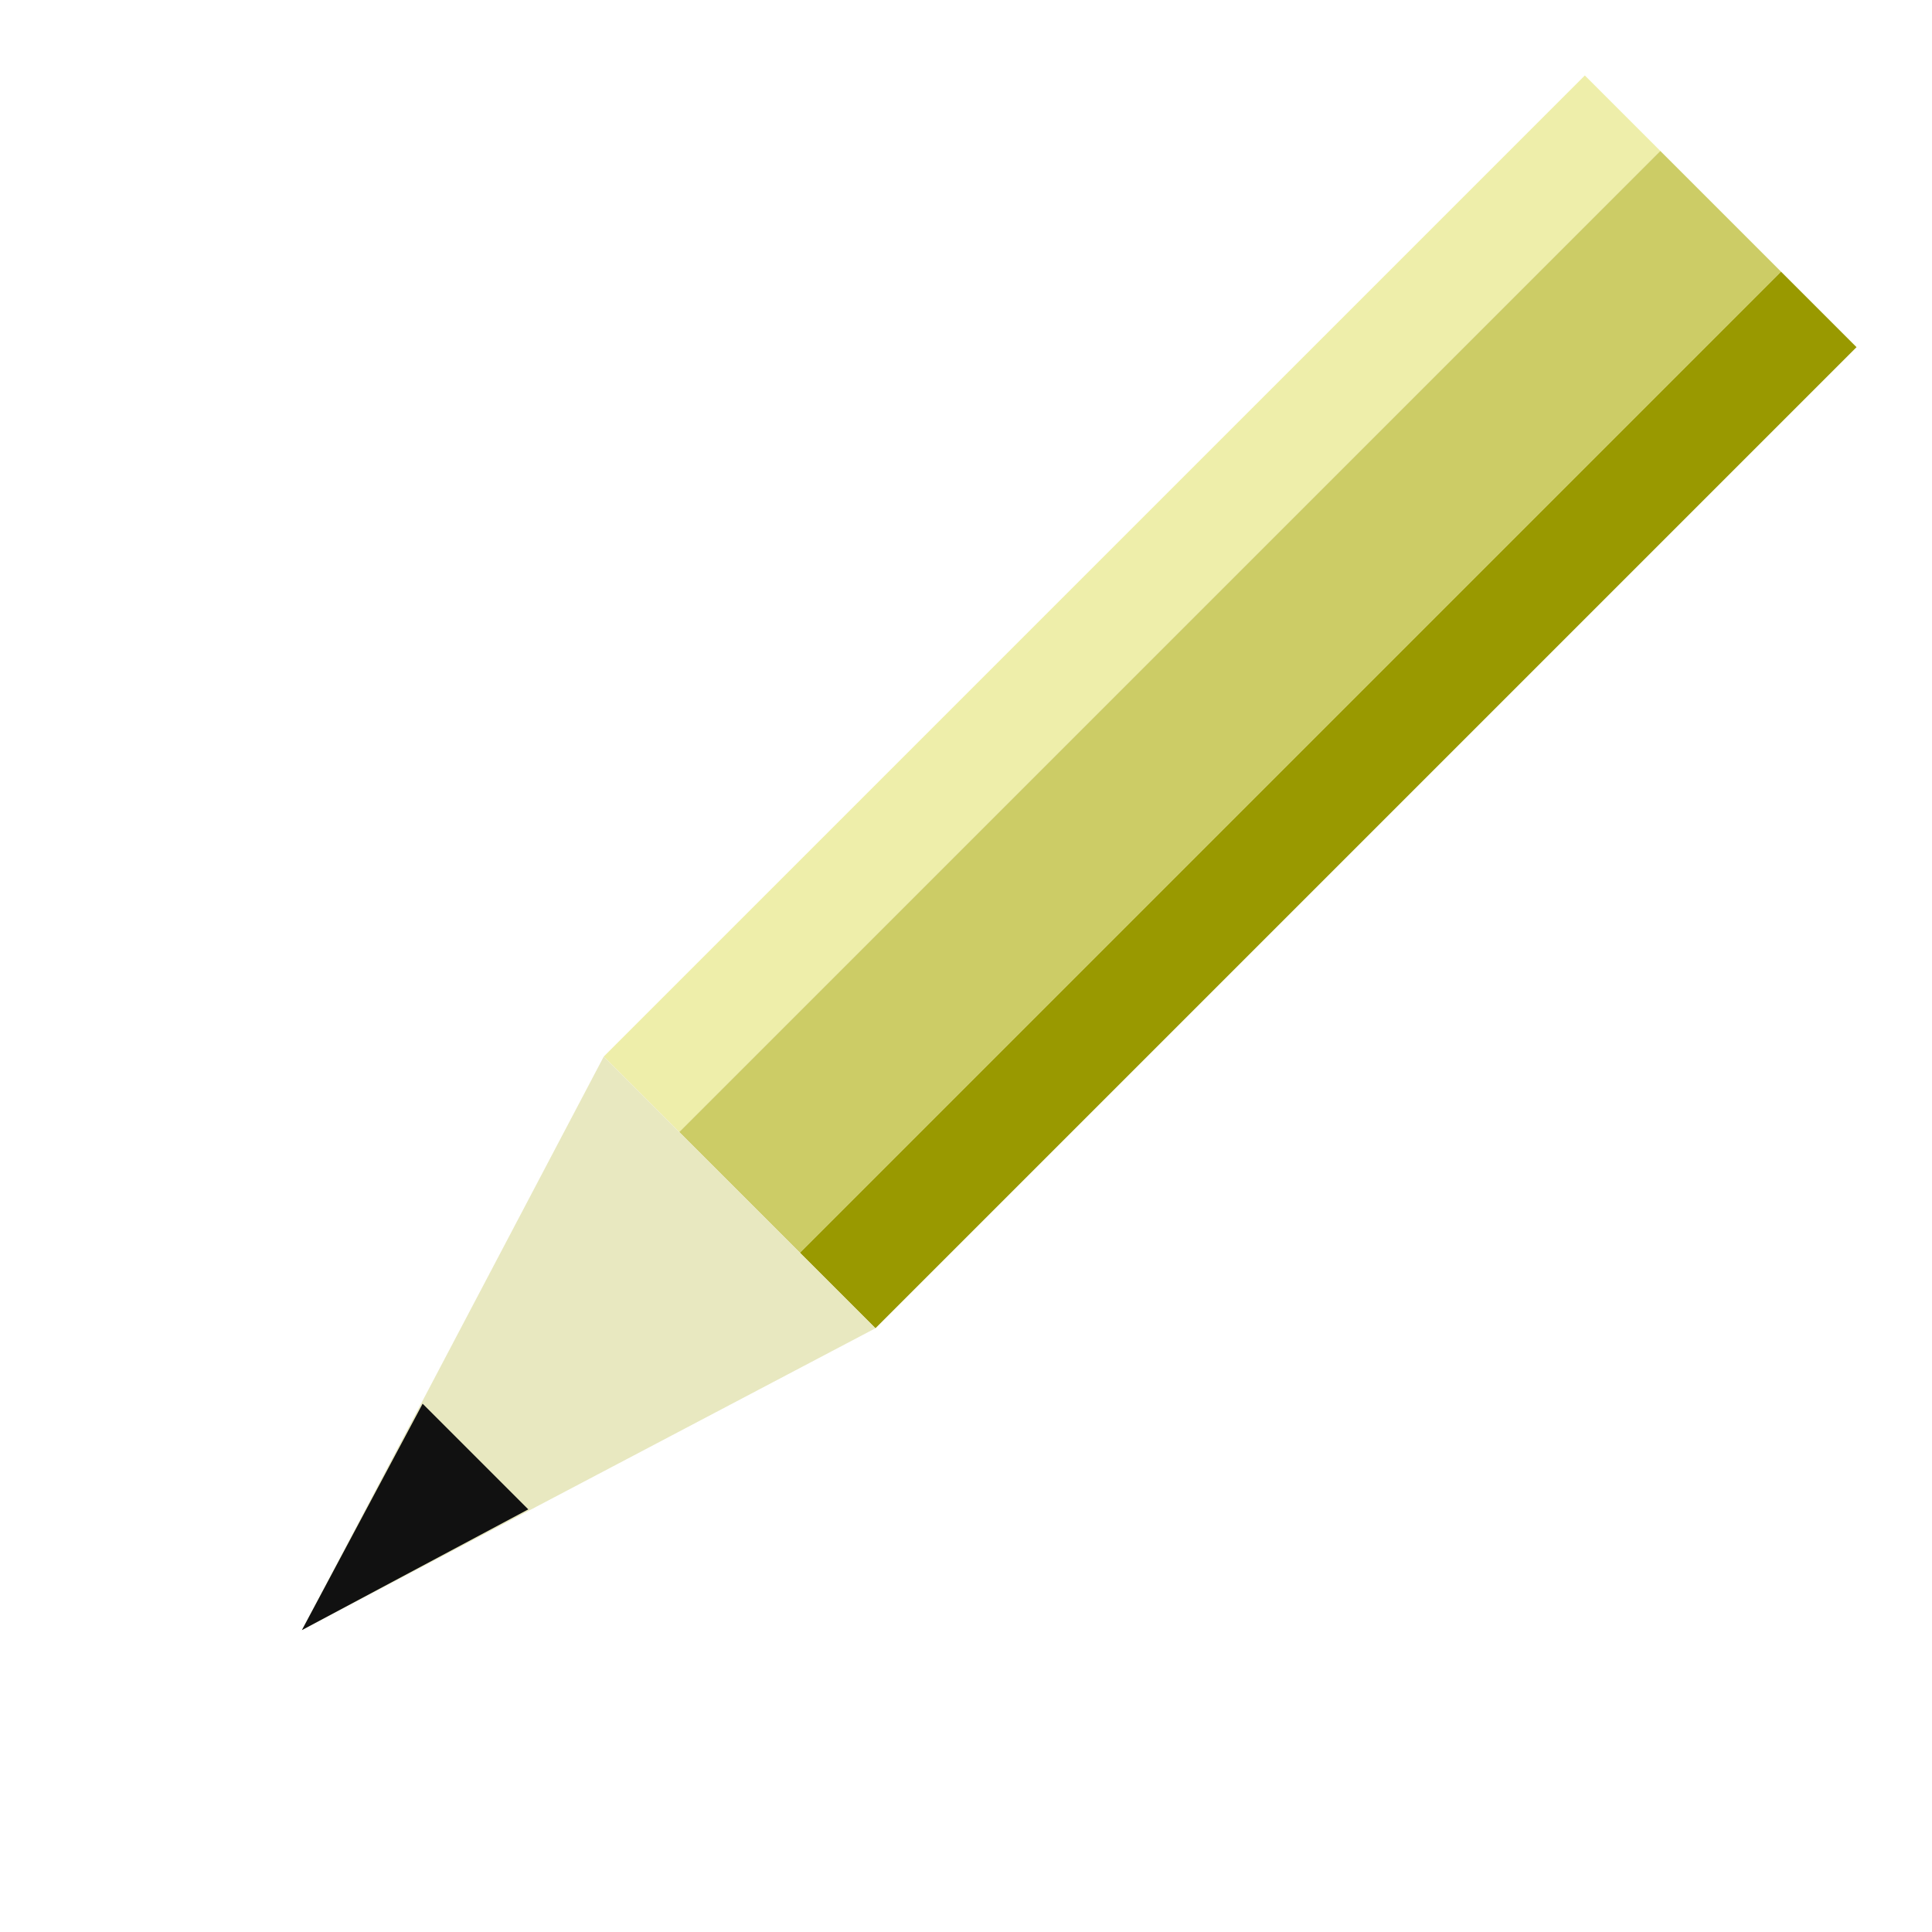 <?xml version="1.0" standalone="yes"?>
<svg xmlns="http://www.w3.org/2000/svg" width="128" height="128">
 <style type="text/css">
  <![CDATA[
  #light { fill: #eea; stroke: none; }
  #shaft { fill: #cc6; stroke: none; }
  #dark { fill: #990; stroke: none; }
  #kegel { fill: #e8e8c0; stroke: none; }
  #tip { fill: #111; stroke: none; }
  ]]>
 </style>
 <polygon points="40,70 105,5 110,10 45,75" id="light" />
 <polygon points="45,75 110,10 118,18 53,83" id="shaft" />
 <polygon points="53,83 118,18 123,23 58,88" id="dark" />
 <polygon points="20,108 40,70 58,88" id="kegel" />
 <polygon points="20,108 28,93 35,100" id="tip" />
</svg>

